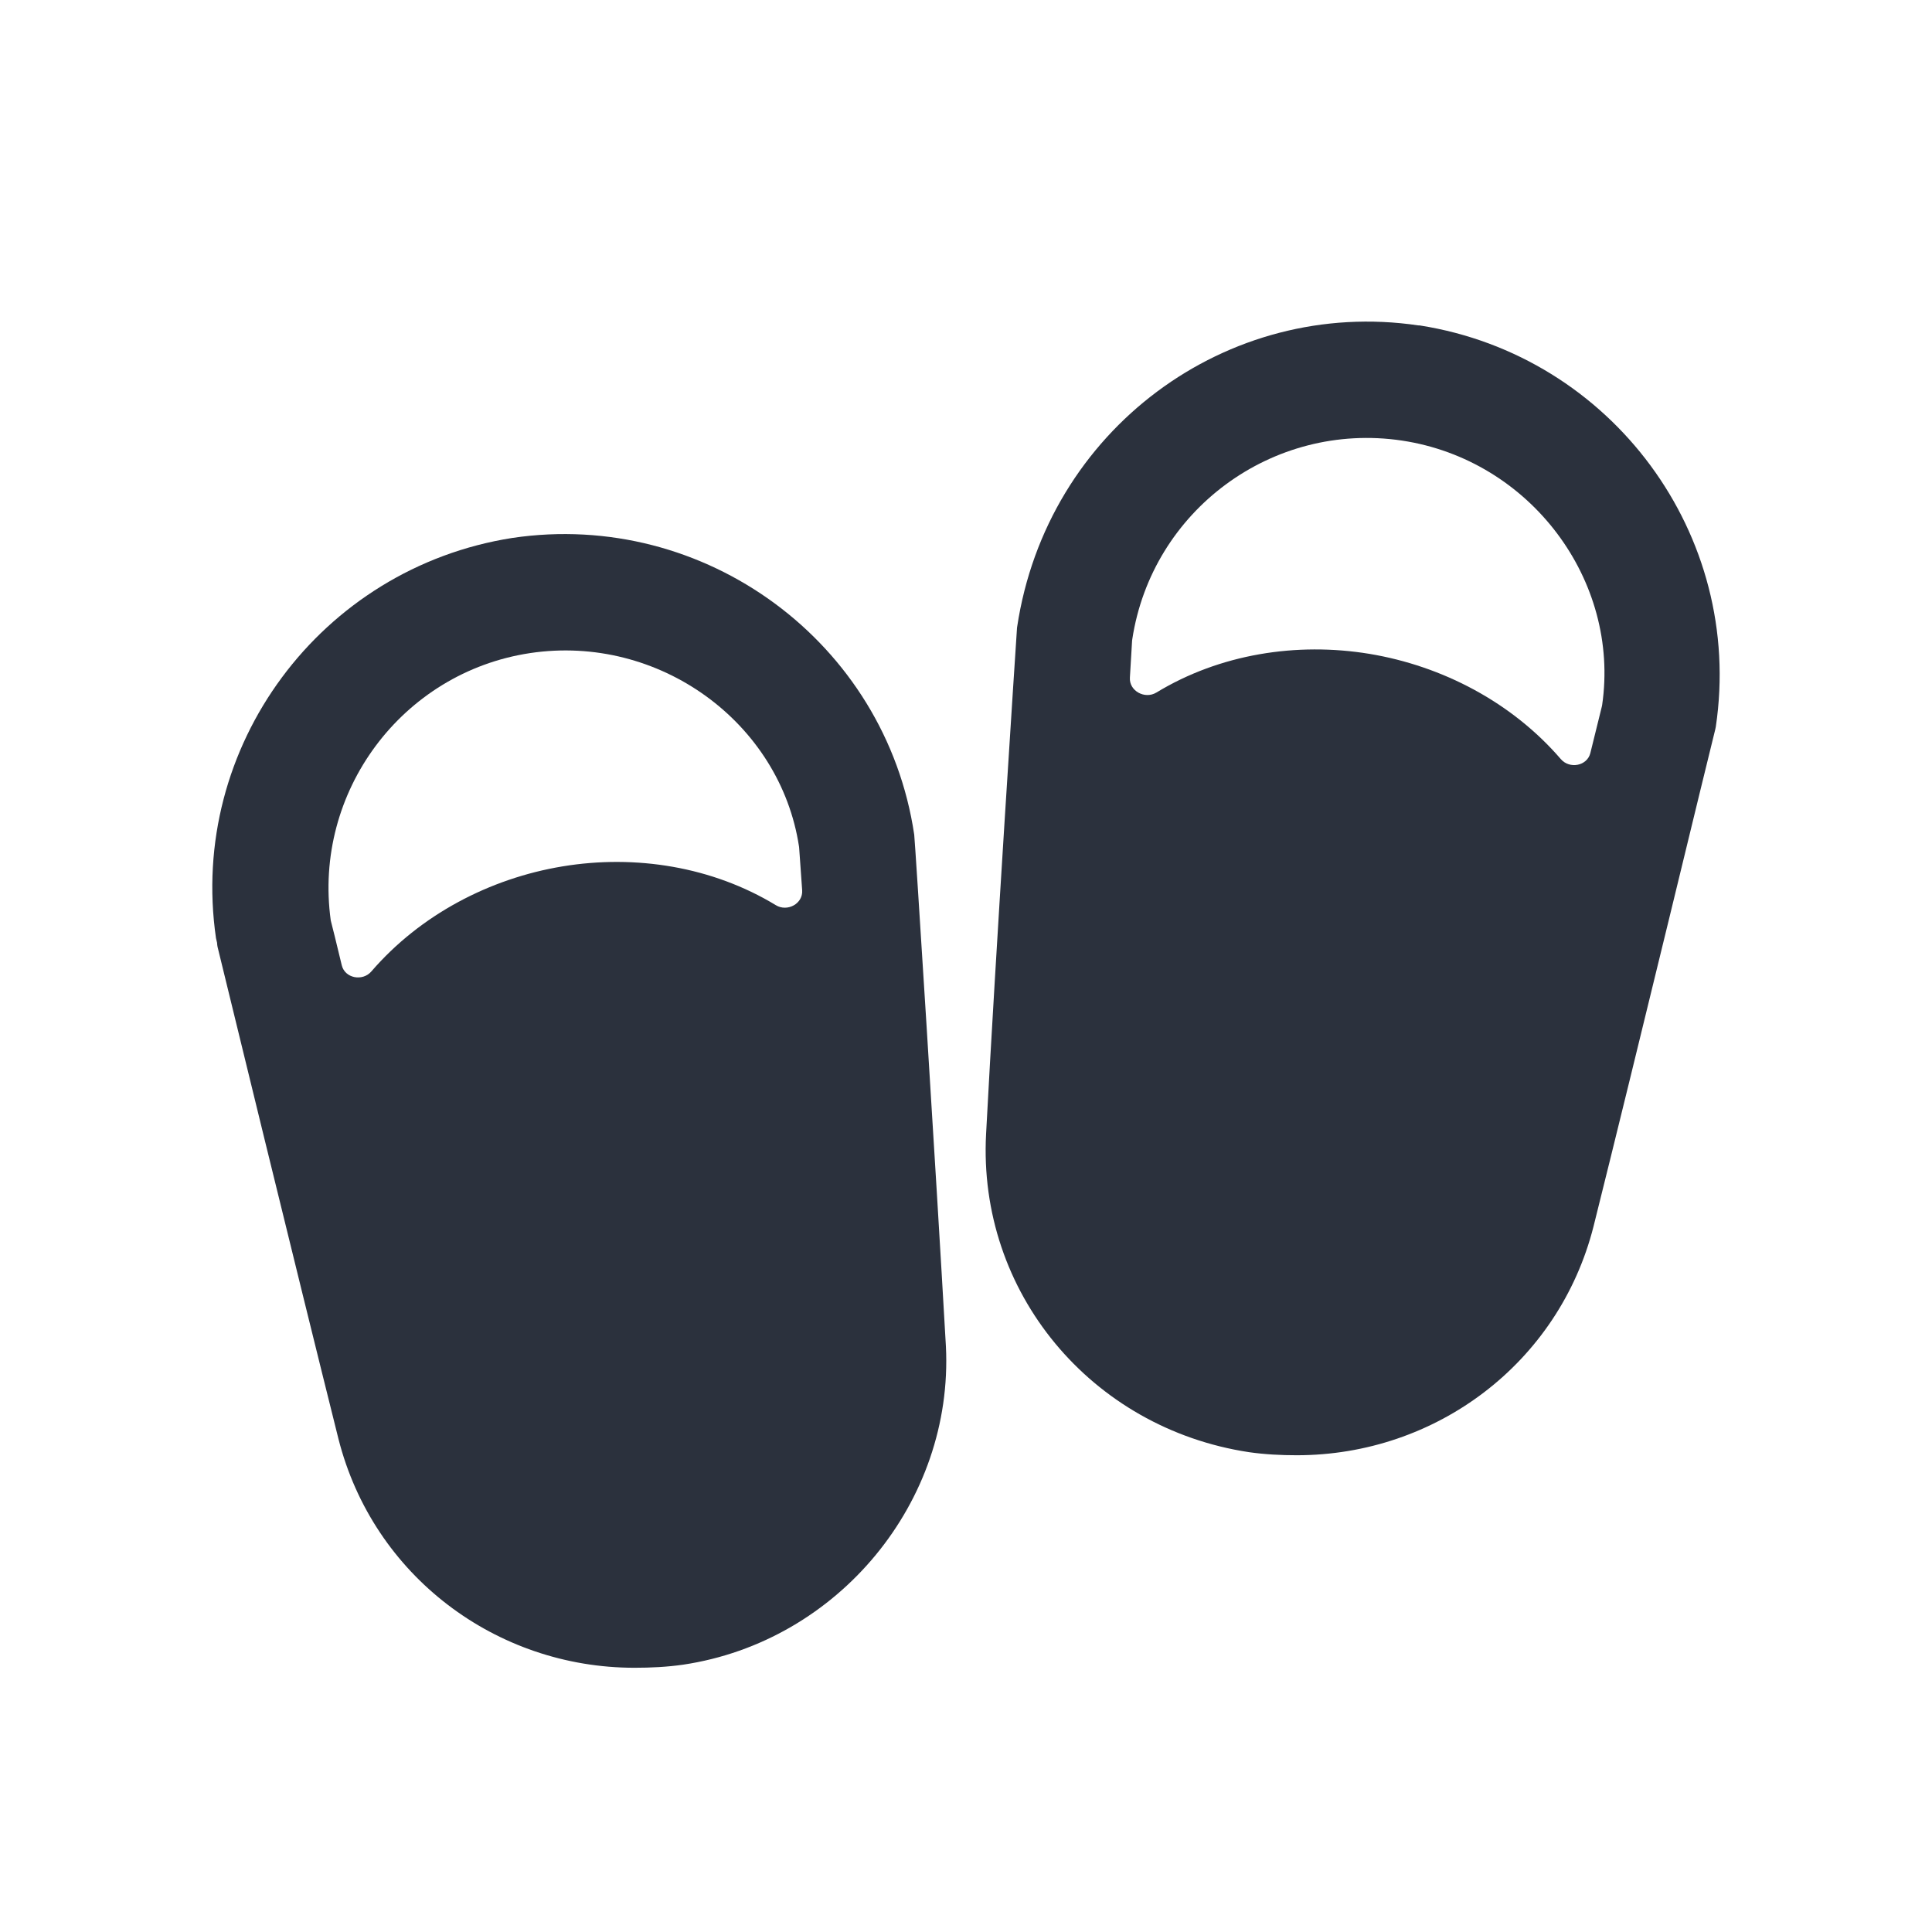 <svg width="30" height="30" viewBox="0 0 30 30" fill="none" xmlns="http://www.w3.org/2000/svg">
<path fill-rule="evenodd" clip-rule="evenodd" d="M8.232 10.141C10.233 9.842 12.114 11.217 12.407 13.145C12.408 13.15 12.408 13.156 12.409 13.162C12.412 13.208 12.43 13.447 12.456 13.825C12.47 14.033 12.226 14.164 12.048 14.056C11.062 13.457 9.868 13.266 8.736 13.453C7.604 13.64 6.525 14.205 5.766 15.085C5.629 15.243 5.356 15.191 5.307 14.989C5.221 14.633 5.161 14.385 5.136 14.293C4.86 12.301 6.24 10.441 8.232 10.141ZM7.956 8.353C4.981 8.819 2.921 11.594 3.354 14.568C3.358 14.592 3.367 14.617 3.371 14.641C3.371 14.644 3.371 14.646 3.371 14.649C3.373 14.668 3.374 14.684 3.378 14.702C3.471 15.085 4.612 19.768 5.256 22.345C5.796 24.469 7.704 25.897 9.852 25.897C10.104 25.897 10.356 25.885 10.608 25.849C13.02 25.489 14.808 23.317 14.688 20.905C14.532 18.157 14.208 13.045 14.196 12.961C13.752 9.973 10.944 7.909 7.956 8.353Z" fill="#2B313D"/>
<path fill-rule="evenodd" clip-rule="evenodd" d="M17.579 9.949C17.58 9.941 17.581 9.934 17.582 9.926C17.887 7.928 19.756 6.542 21.768 6.841C23.768 7.141 25.159 9.018 24.878 10.947C24.877 10.954 24.875 10.961 24.874 10.968C24.86 11.022 24.796 11.284 24.695 11.693C24.645 11.895 24.372 11.945 24.236 11.787C23.477 10.906 22.397 10.341 21.264 10.153C20.134 9.967 18.94 10.156 17.956 10.754C17.777 10.862 17.531 10.729 17.545 10.521C17.565 10.204 17.577 9.998 17.579 9.949ZM22.05 5.054C22.046 5.054 22.042 5.053 22.038 5.053C22.034 5.053 22.03 5.053 22.026 5.053C19.055 4.613 16.254 6.671 15.794 9.736C15.793 9.742 15.792 9.745 15.792 9.752C15.778 9.956 15.453 14.914 15.312 17.605C15.18 20.065 16.944 22.177 19.392 22.549C19.644 22.585 19.896 22.597 20.136 22.597C22.296 22.597 24.204 21.169 24.744 19.045C25.396 16.437 26.546 11.67 26.635 11.324C26.638 11.311 26.641 11.299 26.643 11.285C27.086 8.307 25.028 5.524 22.05 5.054Z" fill="#2B313D"/>
</svg>
